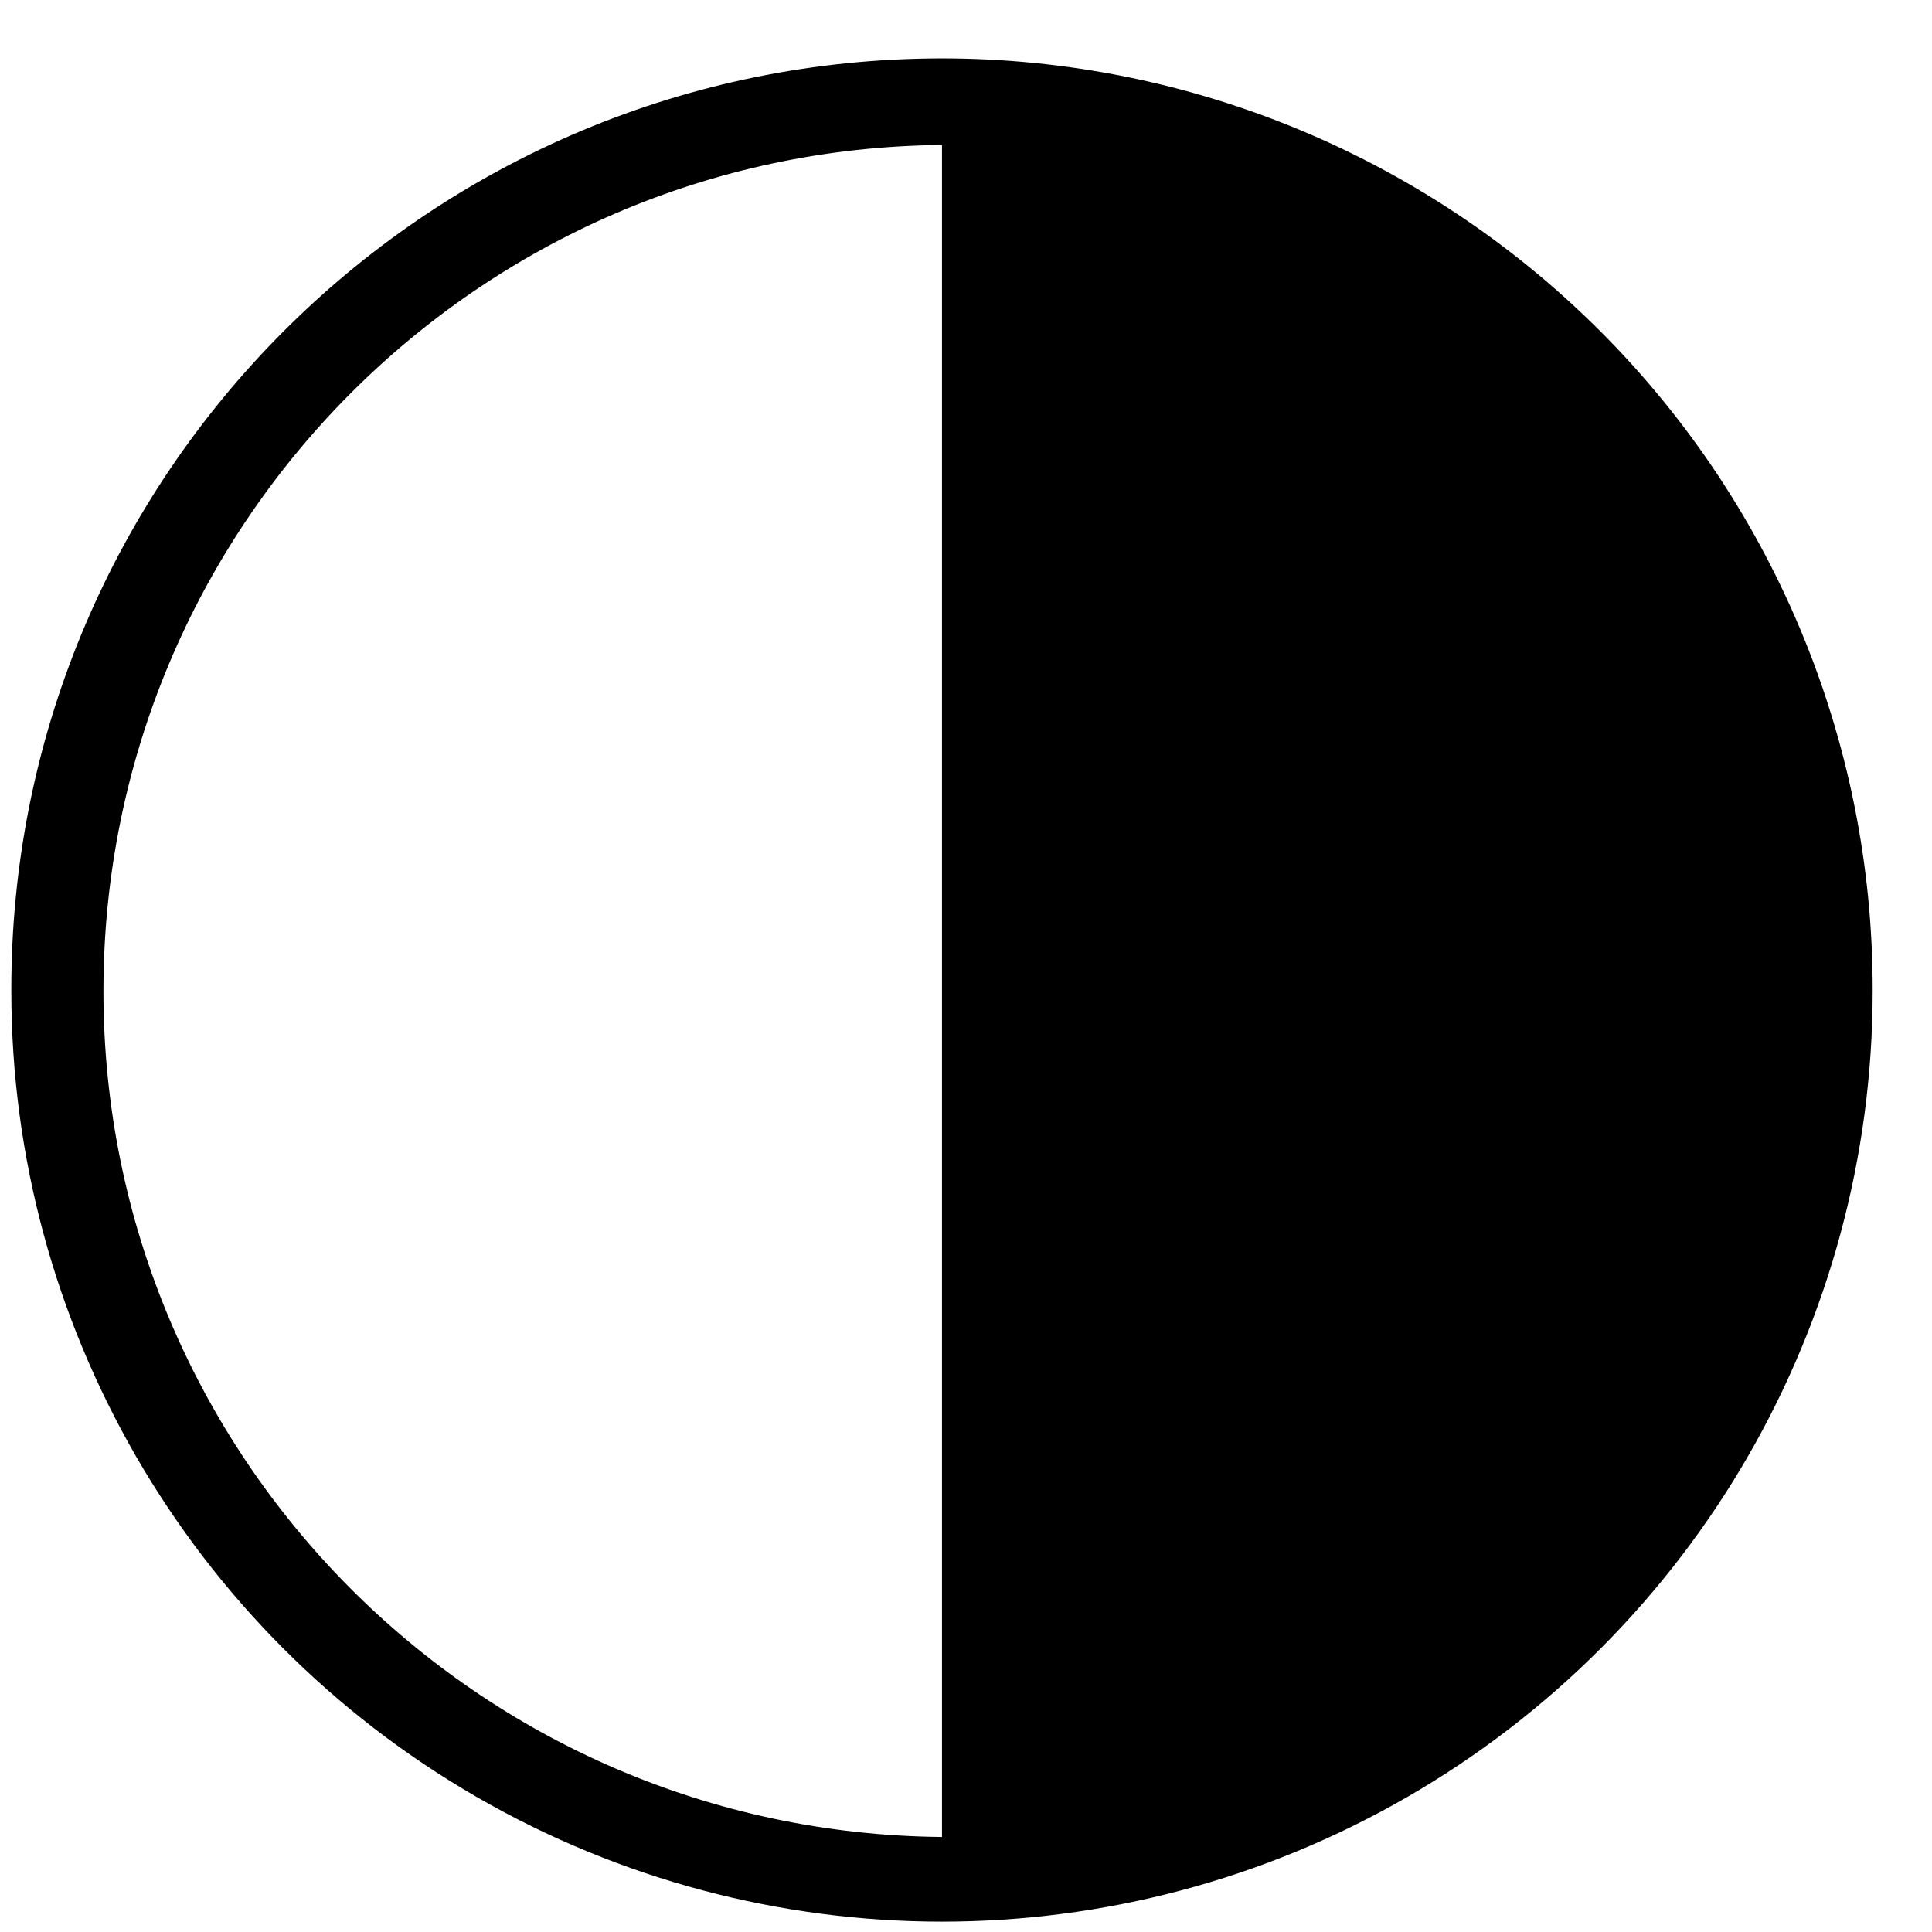 <svg xmlns="http://www.w3.org/2000/svg" width="28" height="28" viewBox="0 0 28 28">
  <path d="M13.287,0.851 C5.972,1.049 0.149,7.044 0.164,14.362 C0.164,19.181 2.735,23.633 6.908,26.043 C11.081,28.452 16.223,28.452 20.396,26.043 C24.569,23.633 27.14,19.181 27.14,14.362 C27.147,10.717 25.679,7.223 23.069,4.678 C20.46,2.133 16.931,0.752 13.287,0.851 L13.287,0.851 Z M13.652,2.101 L13.652,26.623 C6.923,26.563 1.499,21.091 1.499,14.362 C1.499,7.632 6.923,2.16 13.652,2.101 L13.652,2.101 Z"/>
</svg>
